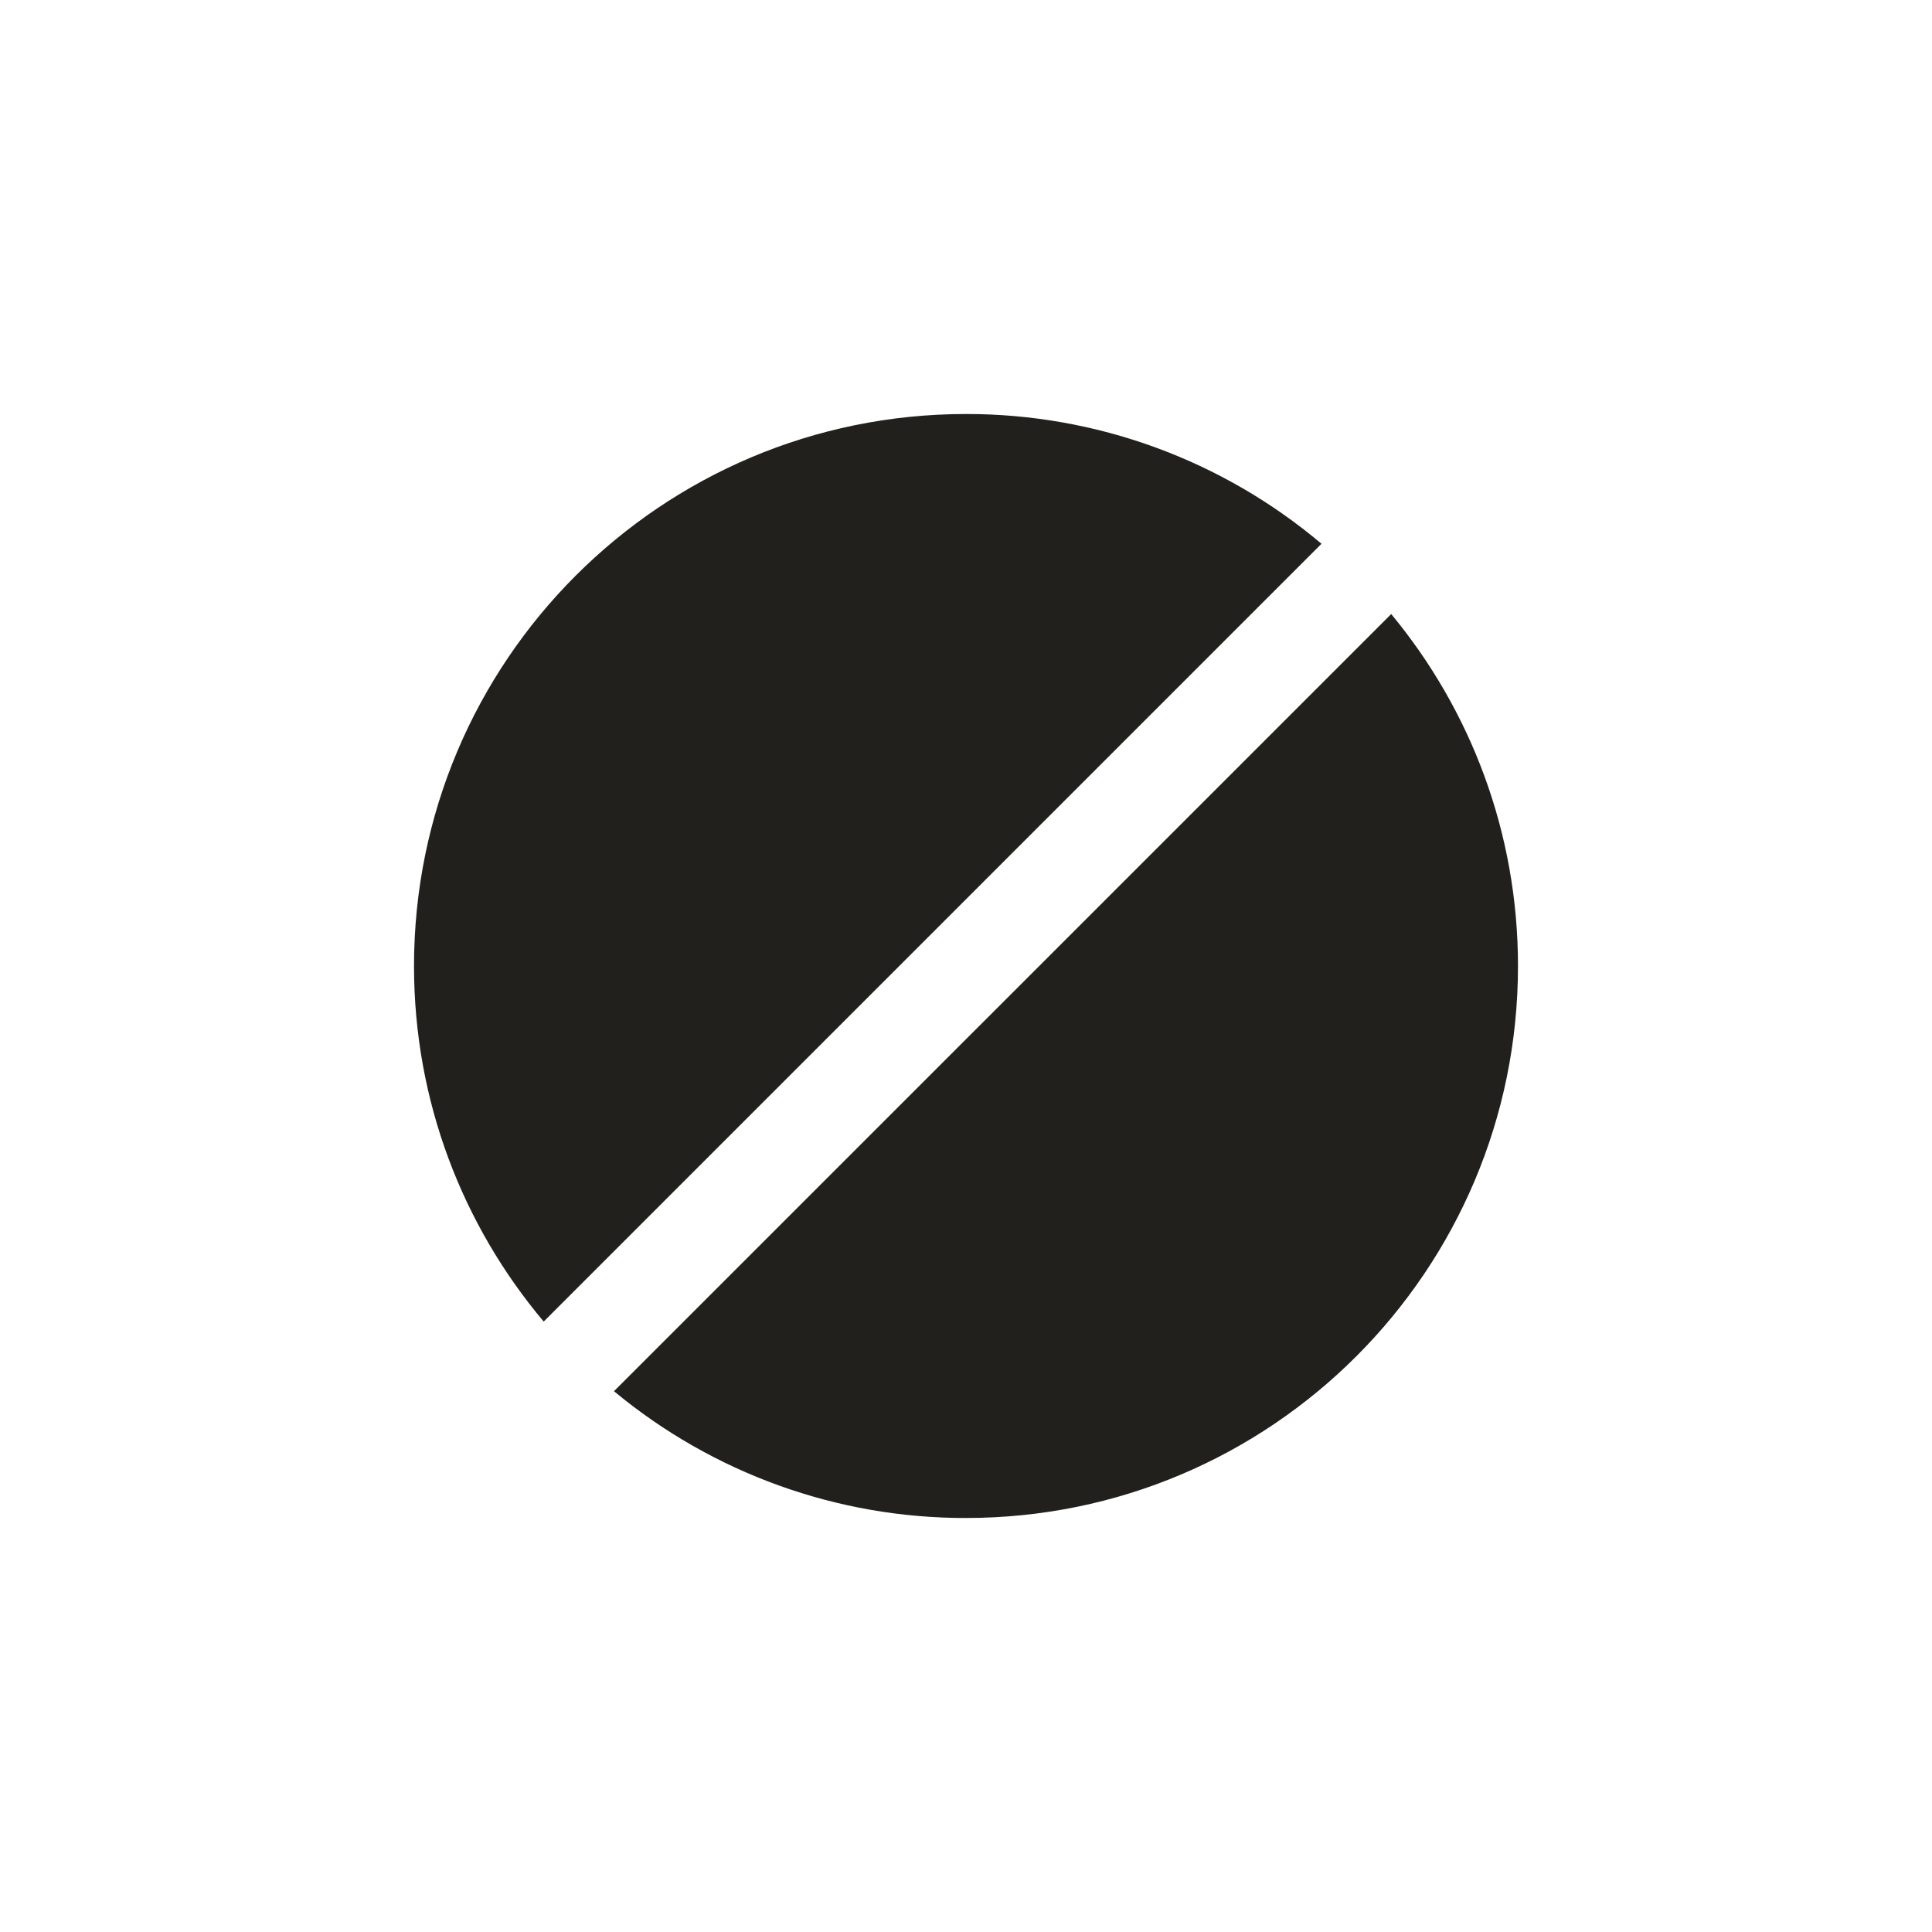 <svg width="24" height="24" viewBox="0 0 24 24" fill="none" xmlns="http://www.w3.org/2000/svg">
<path fill-rule="evenodd" clip-rule="evenodd" d="M12 18.857C15.787 18.857 18.857 15.787 18.857 12C18.857 10.338 18.265 8.814 17.282 7.628L7.627 17.282C8.856 18.302 10.403 18.86 12 18.857ZM6.754 16.417L16.416 6.755C15.181 5.712 13.616 5.141 12 5.143C8.212 5.143 5.143 8.213 5.143 12C5.143 13.683 5.749 15.223 6.754 16.417Z" fill="#21201D"/>
</svg>

